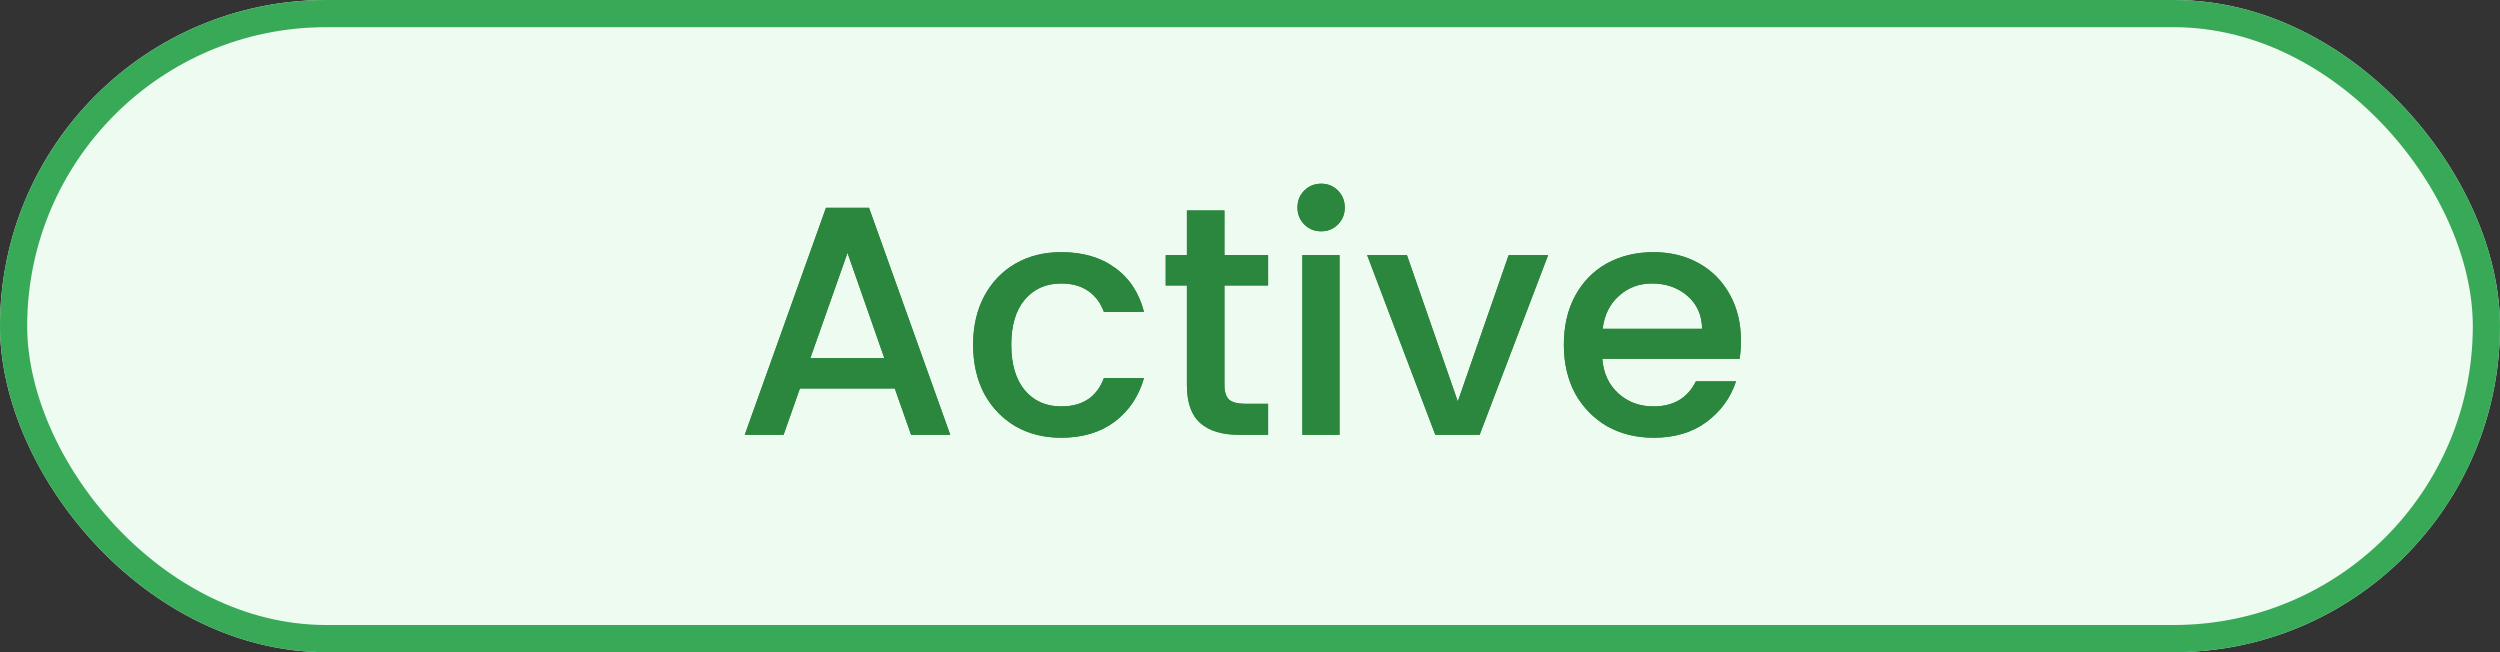 <svg width="92" height="24" viewBox="0 0 92 24" fill="none" xmlns="http://www.w3.org/2000/svg">
<rect x="0" y="0" width="92" height="24" fill="#333333" stroke="none"/>
<rect x="0.5" y="0.5" width="91" height="23" rx="11.5" fill="white"/>
<rect x="0.5" y="0.5" width="91" height="23" rx="11.5" fill="#A3EDB7"/>
<rect x="0.5" y="0.5" width="91" height="23" rx="11.5" fill="white" fill-opacity="0.8"/>
<rect x="0.5" y="0.5" width="91" height="23" rx="11.5" stroke="#EAEBF1"/>
<rect x="0.5" y="0.5" width="91" height="23" rx="11.5" stroke="#38A957"/>
<path d="M32.928 14.296H29.436L28.836 16H27.408L30.396 7.648H31.98L34.968 16H33.528L32.928 14.296ZM32.544 13.18L31.188 9.304L29.82 13.18H32.544ZM35.811 12.688C35.811 12.008 35.947 11.412 36.219 10.9C36.499 10.38 36.883 9.98 37.371 9.7C37.859 9.42 38.419 9.28 39.051 9.28C39.851 9.28 40.511 9.472 41.031 9.856C41.559 10.232 41.915 10.772 42.099 11.476H40.623C40.503 11.148 40.311 10.892 40.047 10.708C39.783 10.524 39.451 10.432 39.051 10.432C38.491 10.432 38.043 10.632 37.707 11.032C37.379 11.424 37.215 11.976 37.215 12.688C37.215 13.4 37.379 13.956 37.707 14.356C38.043 14.756 38.491 14.956 39.051 14.956C39.843 14.956 40.367 14.608 40.623 13.912H42.099C41.907 14.584 41.547 15.12 41.019 15.52C40.491 15.912 39.835 16.108 39.051 16.108C38.419 16.108 37.859 15.968 37.371 15.688C36.883 15.4 36.499 15 36.219 14.488C35.947 13.968 35.811 13.368 35.811 12.688ZM45.059 10.504V14.164C45.059 14.412 45.114 14.592 45.227 14.704C45.346 14.808 45.547 14.86 45.827 14.86H46.666V16H45.587C44.971 16 44.498 15.856 44.17 15.568C43.843 15.28 43.678 14.812 43.678 14.164V10.504H42.898V9.388H43.678V7.744H45.059V9.388H46.666V10.504H45.059ZM48.623 8.512C48.375 8.512 48.167 8.428 47.999 8.26C47.831 8.092 47.747 7.884 47.747 7.636C47.747 7.388 47.831 7.18 47.999 7.012C48.167 6.844 48.375 6.76 48.623 6.76C48.863 6.76 49.067 6.844 49.235 7.012C49.403 7.18 49.487 7.388 49.487 7.636C49.487 7.884 49.403 8.092 49.235 8.26C49.067 8.428 48.863 8.512 48.623 8.512ZM49.295 9.388V16H47.927V9.388H49.295ZM53.647 14.776L55.519 9.388H56.971L54.451 16H52.819L50.311 9.388H51.775L53.647 14.776ZM64.066 12.532C64.066 12.78 64.049 13.004 64.017 13.204H58.965C59.005 13.732 59.202 14.156 59.553 14.476C59.906 14.796 60.337 14.956 60.849 14.956C61.586 14.956 62.105 14.648 62.41 14.032H63.886C63.685 14.64 63.322 15.14 62.794 15.532C62.273 15.916 61.626 16.108 60.849 16.108C60.218 16.108 59.65 15.968 59.145 15.688C58.65 15.4 58.258 15 57.969 14.488C57.69 13.968 57.55 13.368 57.55 12.688C57.55 12.008 57.685 11.412 57.958 10.9C58.237 10.38 58.626 9.98 59.121 9.7C59.626 9.42 60.202 9.28 60.849 9.28C61.474 9.28 62.029 9.416 62.517 9.688C63.005 9.96 63.386 10.344 63.657 10.84C63.929 11.328 64.066 11.892 64.066 12.532ZM62.638 12.1C62.63 11.596 62.45 11.192 62.097 10.888C61.745 10.584 61.309 10.432 60.789 10.432C60.318 10.432 59.913 10.584 59.578 10.888C59.242 11.184 59.041 11.588 58.977 12.1H62.638Z" fill="#2B873D"/>
<path d="M32.928 14.296H29.436L28.836 16H27.408L30.396 7.648H31.98L34.968 16H33.528L32.928 14.296ZM32.544 13.18L31.188 9.304L29.82 13.18H32.544ZM35.811 12.688C35.811 12.008 35.947 11.412 36.219 10.9C36.499 10.38 36.883 9.98 37.371 9.7C37.859 9.42 38.419 9.28 39.051 9.28C39.851 9.28 40.511 9.472 41.031 9.856C41.559 10.232 41.915 10.772 42.099 11.476H40.623C40.503 11.148 40.311 10.892 40.047 10.708C39.783 10.524 39.451 10.432 39.051 10.432C38.491 10.432 38.043 10.632 37.707 11.032C37.379 11.424 37.215 11.976 37.215 12.688C37.215 13.4 37.379 13.956 37.707 14.356C38.043 14.756 38.491 14.956 39.051 14.956C39.843 14.956 40.367 14.608 40.623 13.912H42.099C41.907 14.584 41.547 15.12 41.019 15.52C40.491 15.912 39.835 16.108 39.051 16.108C38.419 16.108 37.859 15.968 37.371 15.688C36.883 15.4 36.499 15 36.219 14.488C35.947 13.968 35.811 13.368 35.811 12.688ZM45.059 10.504V14.164C45.059 14.412 45.114 14.592 45.227 14.704C45.346 14.808 45.547 14.86 45.827 14.86H46.666V16H45.587C44.971 16 44.498 15.856 44.17 15.568C43.843 15.28 43.678 14.812 43.678 14.164V10.504H42.898V9.388H43.678V7.744H45.059V9.388H46.666V10.504H45.059ZM48.623 8.512C48.375 8.512 48.167 8.428 47.999 8.26C47.831 8.092 47.747 7.884 47.747 7.636C47.747 7.388 47.831 7.18 47.999 7.012C48.167 6.844 48.375 6.76 48.623 6.76C48.863 6.76 49.067 6.844 49.235 7.012C49.403 7.18 49.487 7.388 49.487 7.636C49.487 7.884 49.403 8.092 49.235 8.26C49.067 8.428 48.863 8.512 48.623 8.512ZM49.295 9.388V16H47.927V9.388H49.295ZM53.647 14.776L55.519 9.388H56.971L54.451 16H52.819L50.311 9.388H51.775L53.647 14.776ZM64.066 12.532C64.066 12.78 64.049 13.004 64.017 13.204H58.965C59.005 13.732 59.202 14.156 59.553 14.476C59.906 14.796 60.337 14.956 60.849 14.956C61.586 14.956 62.105 14.648 62.41 14.032H63.886C63.685 14.64 63.322 15.14 62.794 15.532C62.273 15.916 61.626 16.108 60.849 16.108C60.218 16.108 59.65 15.968 59.145 15.688C58.65 15.4 58.258 15 57.969 14.488C57.69 13.968 57.55 13.368 57.55 12.688C57.55 12.008 57.685 11.412 57.958 10.9C58.237 10.38 58.626 9.98 59.121 9.7C59.626 9.42 60.202 9.28 60.849 9.28C61.474 9.28 62.029 9.416 62.517 9.688C63.005 9.96 63.386 10.344 63.657 10.84C63.929 11.328 64.066 11.892 64.066 12.532ZM62.638 12.1C62.63 11.596 62.45 11.192 62.097 10.888C61.745 10.584 61.309 10.432 60.789 10.432C60.318 10.432 59.913 10.584 59.578 10.888C59.242 11.184 59.041 11.588 58.977 12.1H62.638Z" fill="#2B873D"/>
</svg>
